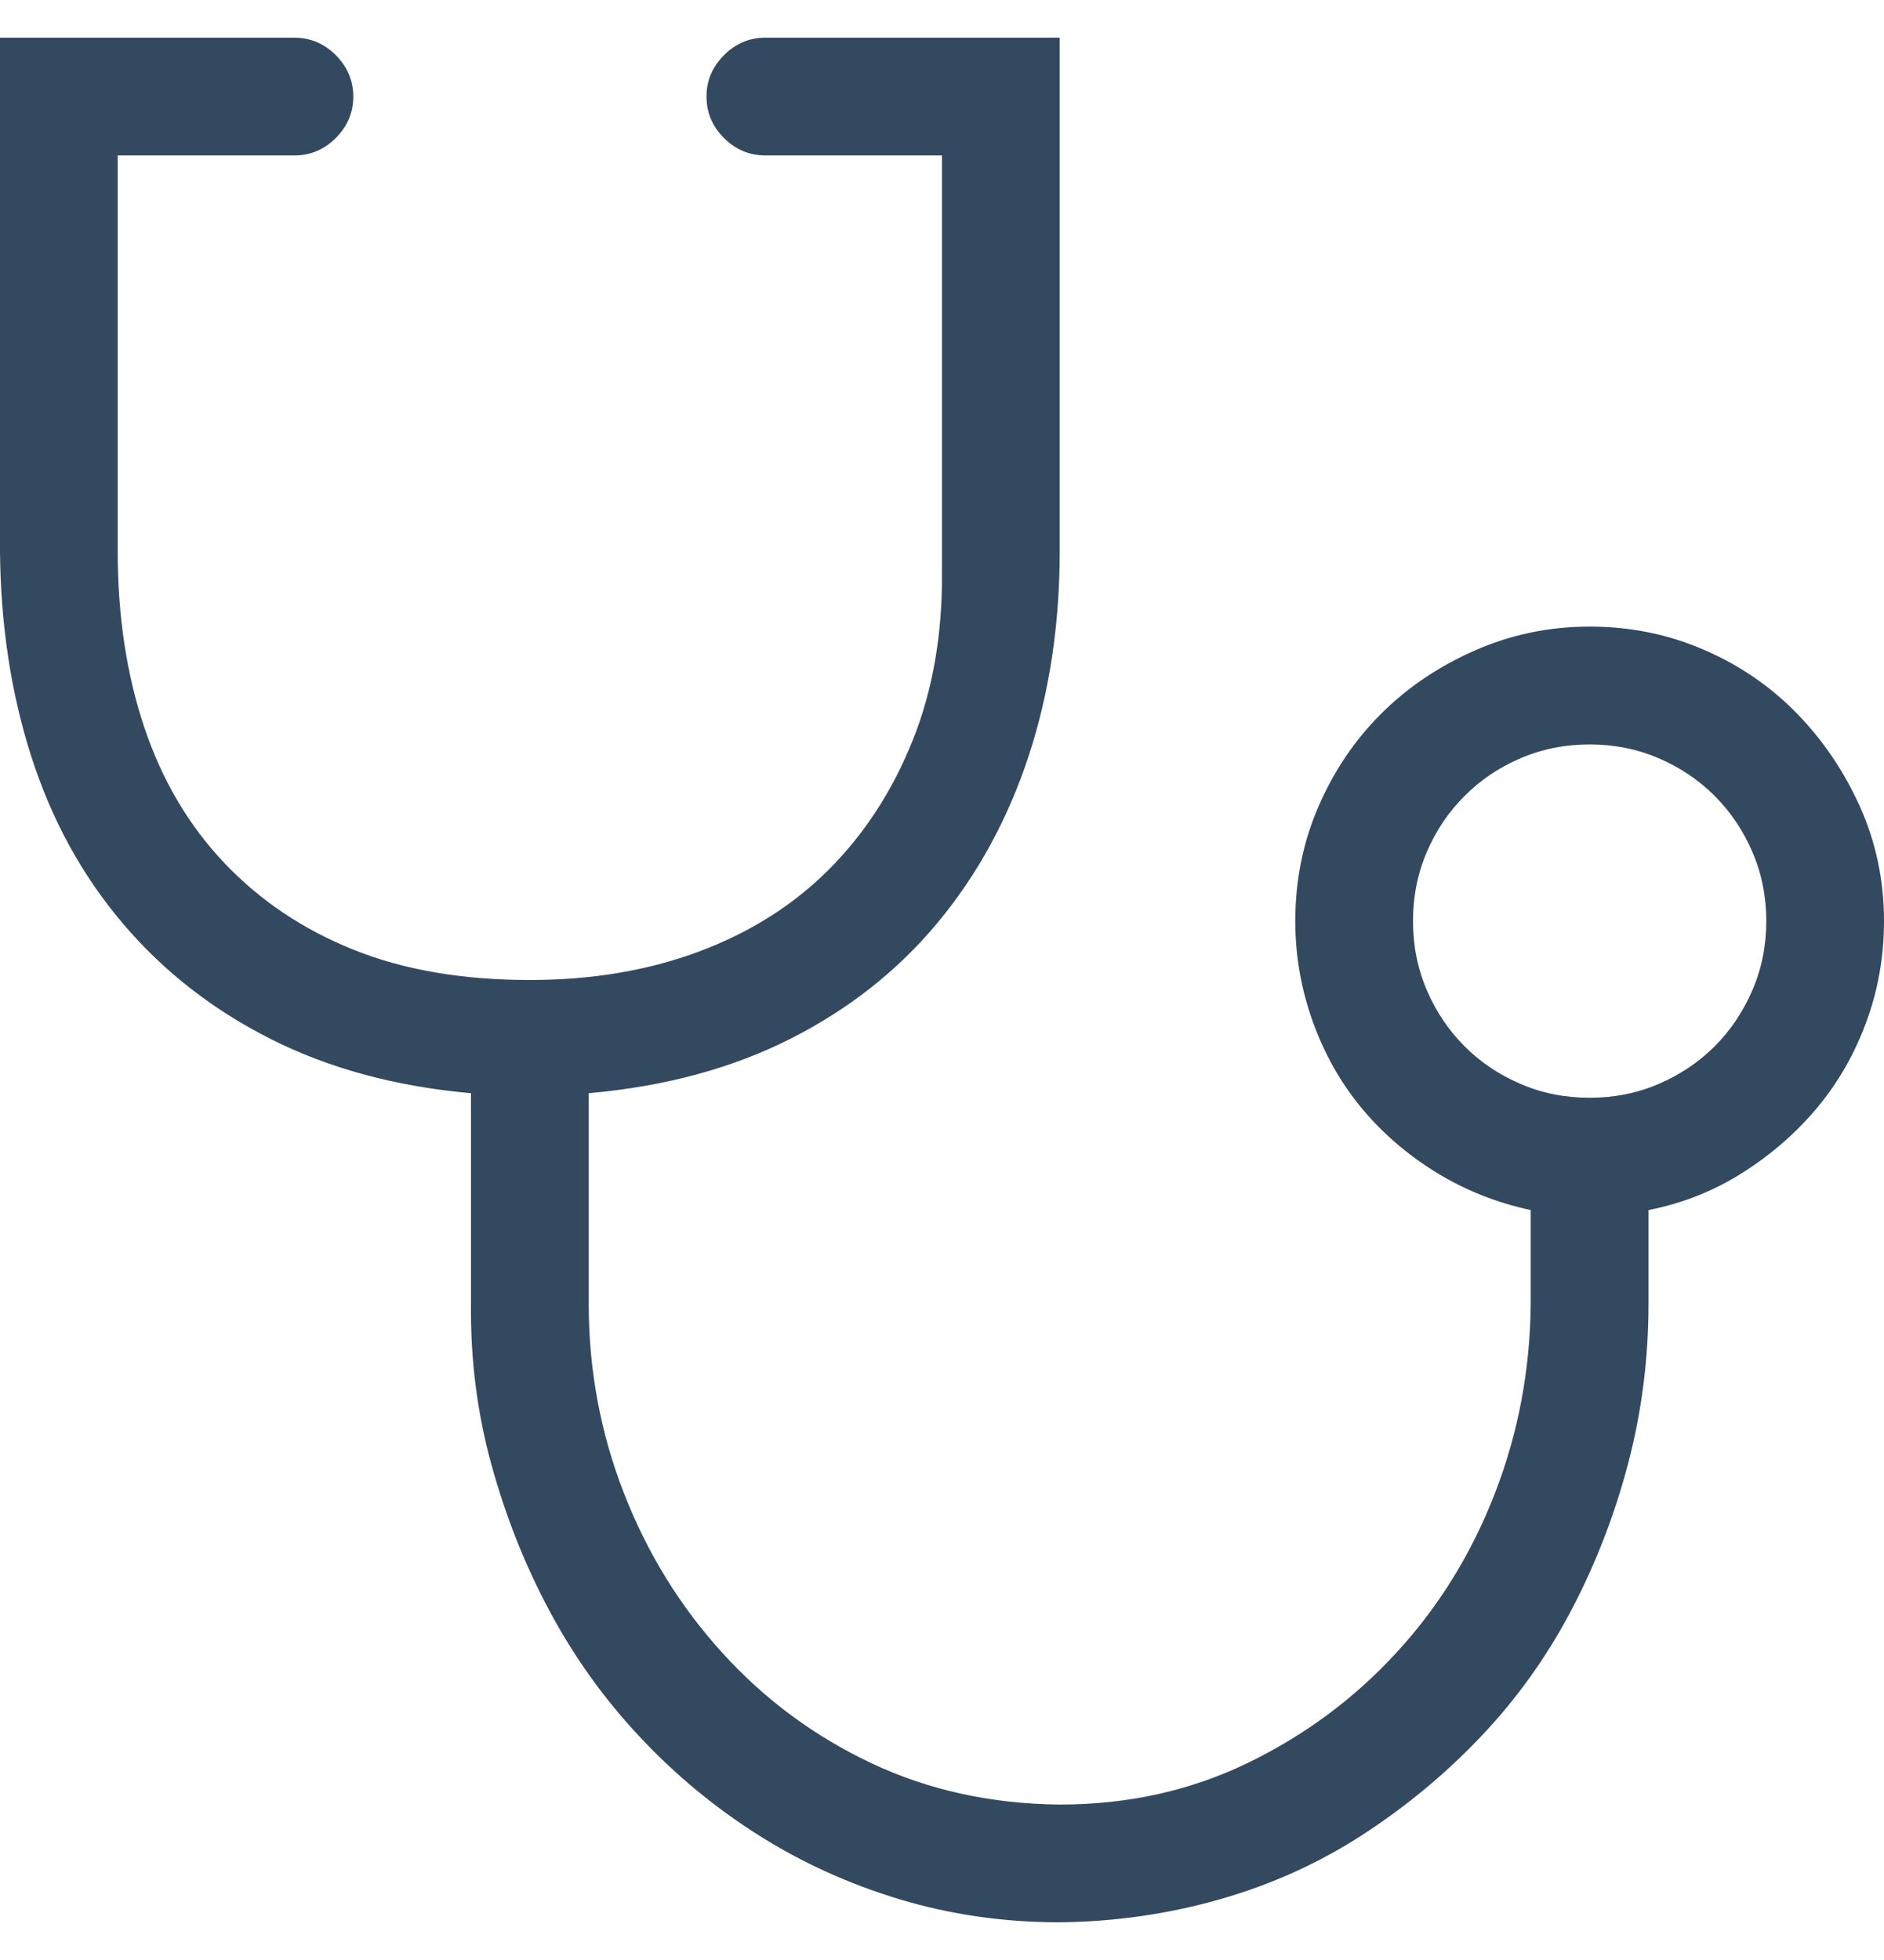 <svg width="25" height="26" viewBox="0 0 25 26" fill="none" xmlns="http://www.w3.org/2000/svg">
<path d="M21.094 8.312C21.631 8.312 22.135 8.414 22.607 8.618C23.079 8.821 23.49 9.102 23.84 9.46C24.19 9.818 24.471 10.233 24.683 10.705C24.894 11.177 25 11.682 25 12.219C25 12.683 24.923 13.126 24.768 13.549C24.613 13.973 24.398 14.351 24.121 14.685C23.844 15.018 23.515 15.307 23.132 15.551C22.75 15.795 22.331 15.962 21.875 16.052V17.297C21.875 18.021 21.785 18.725 21.606 19.409C21.427 20.092 21.175 20.743 20.85 21.362C20.524 21.98 20.125 22.538 19.653 23.034C19.181 23.531 18.656 23.966 18.079 24.34C17.501 24.715 16.87 25 16.186 25.195C15.503 25.39 14.795 25.492 14.062 25.5C13.322 25.5 12.614 25.398 11.938 25.195C11.263 24.991 10.636 24.706 10.059 24.34C9.481 23.974 8.956 23.539 8.484 23.034C8.012 22.53 7.613 21.972 7.288 21.362C6.962 20.752 6.706 20.105 6.519 19.421C6.331 18.737 6.242 18.029 6.25 17.297V14.502C5.249 14.412 4.362 14.172 3.589 13.781C2.816 13.391 2.161 12.878 1.624 12.243C1.086 11.608 0.684 10.872 0.415 10.034C0.146 9.195 0.008 8.288 0 7.312V0.5H3.906C4.118 0.5 4.301 0.577 4.456 0.732C4.61 0.887 4.688 1.07 4.688 1.281C4.688 1.493 4.61 1.676 4.456 1.831C4.301 1.985 4.118 2.062 3.906 2.062H1.562V7.312C1.562 8.174 1.681 8.955 1.917 9.655C2.153 10.355 2.507 10.953 2.979 11.45C3.451 11.946 4.02 12.329 4.688 12.597C5.355 12.866 6.136 13 7.031 13C7.853 13 8.602 12.874 9.277 12.622C9.953 12.369 10.527 12.007 10.998 11.535C11.47 11.063 11.841 10.493 12.109 9.826C12.378 9.159 12.508 8.406 12.5 7.568V2.062H10.156C9.945 2.062 9.762 1.985 9.607 1.831C9.452 1.676 9.375 1.493 9.375 1.281C9.375 1.07 9.452 0.887 9.607 0.732C9.762 0.577 9.945 0.5 10.156 0.5H14.062V7.312C14.062 8.288 13.924 9.195 13.648 10.034C13.371 10.872 12.968 11.608 12.439 12.243C11.91 12.878 11.259 13.391 10.486 13.781C9.713 14.172 8.822 14.412 7.812 14.502V17.297C7.812 18.168 7.967 19.002 8.276 19.799C8.586 20.597 9.021 21.305 9.583 21.923C10.144 22.542 10.803 23.03 11.56 23.388C12.317 23.746 13.151 23.929 14.062 23.938C14.966 23.938 15.796 23.754 16.553 23.388C17.31 23.022 17.969 22.534 18.53 21.923C19.092 21.313 19.527 20.609 19.836 19.811C20.146 19.014 20.304 18.176 20.312 17.297V16.052C19.857 15.954 19.438 15.787 19.055 15.551C18.673 15.315 18.343 15.03 18.066 14.697C17.79 14.363 17.574 13.981 17.419 13.549C17.265 13.118 17.188 12.675 17.188 12.219C17.188 11.682 17.289 11.177 17.493 10.705C17.696 10.233 17.973 9.822 18.323 9.472C18.673 9.122 19.088 8.841 19.568 8.63C20.048 8.418 20.557 8.312 21.094 8.312ZM21.094 14.562C21.419 14.562 21.724 14.502 22.009 14.379C22.294 14.257 22.542 14.091 22.754 13.879C22.965 13.667 23.132 13.419 23.254 13.134C23.377 12.849 23.438 12.544 23.438 12.219C23.438 11.893 23.377 11.588 23.254 11.303C23.132 11.018 22.965 10.77 22.754 10.559C22.542 10.347 22.294 10.18 22.009 10.058C21.724 9.936 21.419 9.875 21.094 9.875C20.768 9.875 20.463 9.936 20.178 10.058C19.893 10.18 19.645 10.347 19.434 10.559C19.222 10.77 19.055 11.018 18.933 11.303C18.811 11.588 18.75 11.893 18.75 12.219C18.75 12.544 18.811 12.849 18.933 13.134C19.055 13.419 19.222 13.667 19.434 13.879C19.645 14.091 19.893 14.257 20.178 14.379C20.463 14.502 20.768 14.562 21.094 14.562Z" fill="#33495F"/>
</svg>
